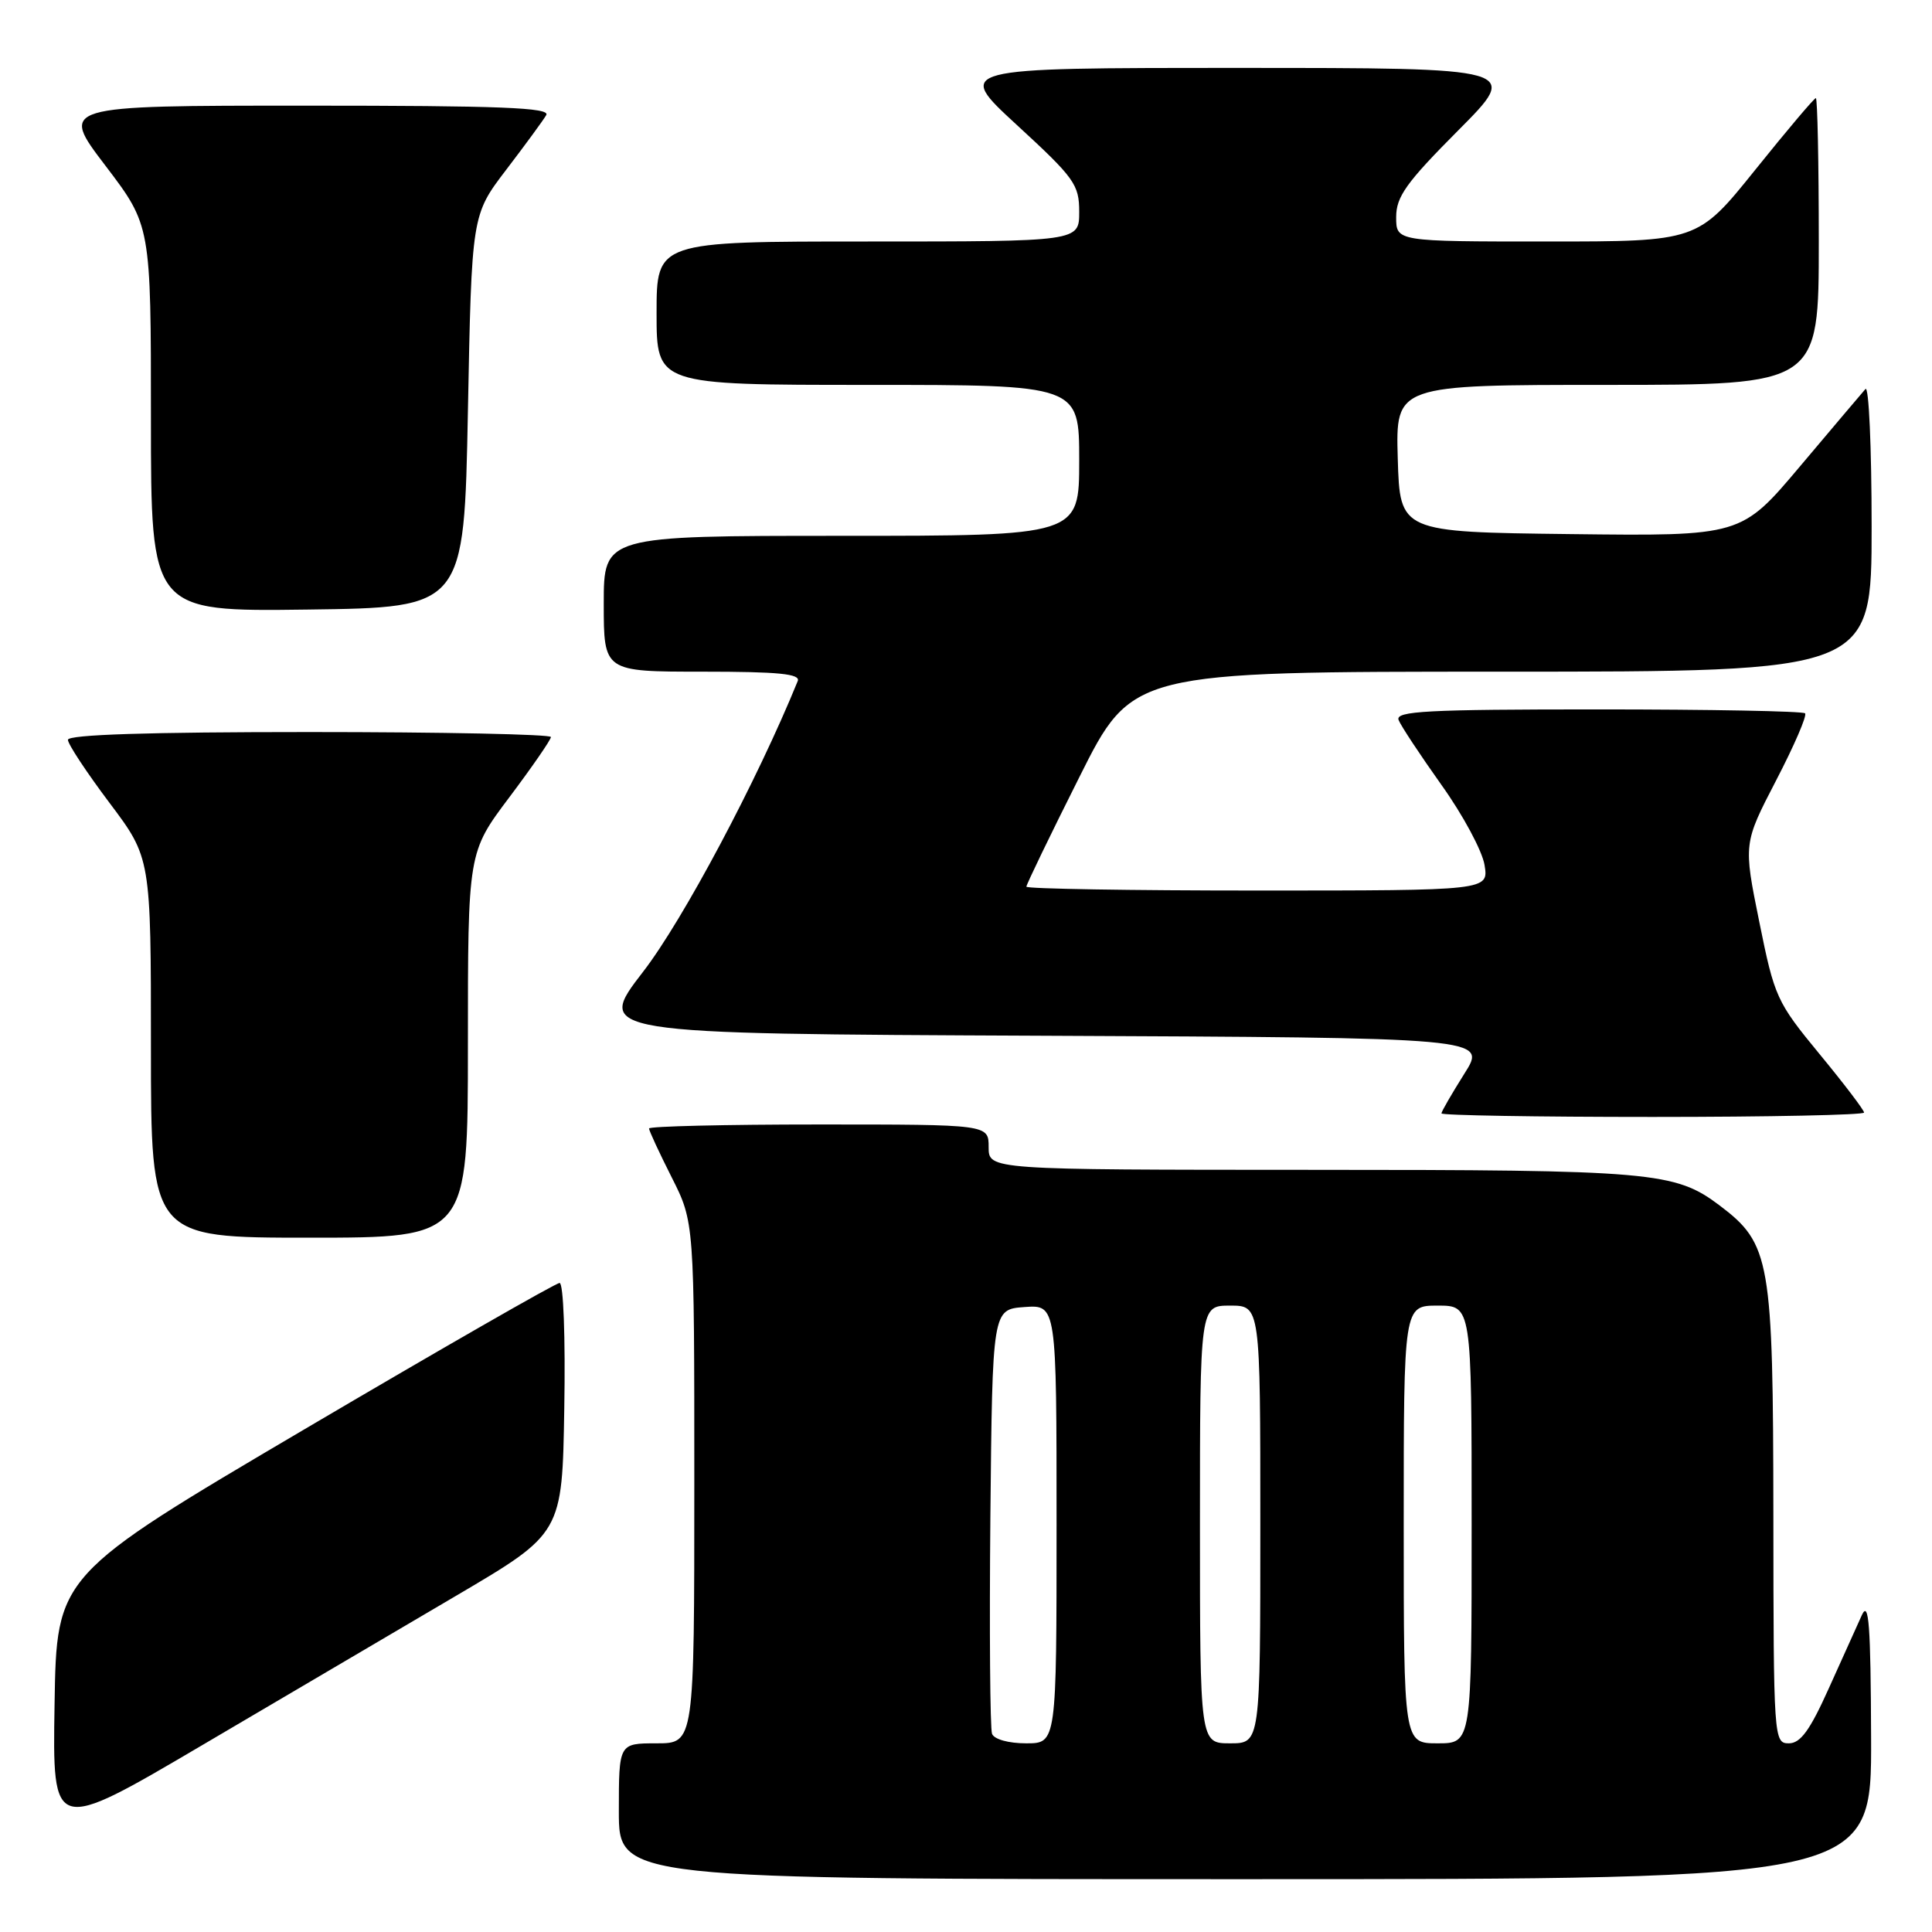 <?xml version="1.0" encoding="UTF-8" standalone="no"?>
<!DOCTYPE svg PUBLIC "-//W3C//DTD SVG 1.1//EN" "http://www.w3.org/Graphics/SVG/1.1/DTD/svg11.dtd" >
<svg xmlns="http://www.w3.org/2000/svg" xmlns:xlink="http://www.w3.org/1999/xlink" version="1.1" viewBox="0 0 256 256">
 <g >
 <path fill="currentColor"
d=" M 247.93 230.25 C 247.88 215.30 247.63 212.01 246.71 214.00 C 246.08 215.38 244.10 219.76 242.31 223.75 C 239.82 229.29 238.57 231.00 237.03 231.00 C 235.04 231.00 235.00 230.45 234.98 200.75 C 234.95 166.89 234.59 164.82 227.86 159.73 C 221.95 155.27 219.01 155.01 173.75 155.01 C 131.00 155.00 131.00 155.00 131.00 152.00 C 131.00 149.00 131.00 149.00 108.50 149.00 C 96.12 149.00 86.00 149.24 86.00 149.53 C 86.00 149.82 87.35 152.73 89.00 156.00 C 92.00 161.94 92.00 161.94 92.00 196.47 C 92.00 231.00 92.00 231.00 87.00 231.00 C 82.00 231.00 82.00 231.00 82.00 240.00 C 82.00 249.00 82.00 249.00 165.00 249.00 C 248.00 249.00 248.00 249.00 247.93 230.25 Z  M 60.50 211.41 C 74.50 203.17 74.50 203.17 74.77 186.59 C 74.93 177.21 74.66 170.00 74.15 170.00 C 73.65 170.00 58.45 178.72 40.37 189.37 C 7.50 208.74 7.50 208.74 7.23 225.83 C 6.95 242.92 6.95 242.92 26.73 231.28 C 37.60 224.88 52.80 215.94 60.50 211.41 Z  M 62.00 138.47 C 62.00 112.94 62.00 112.94 67.50 105.63 C 70.52 101.61 73.00 98.02 73.00 97.66 C 73.00 97.30 58.60 97.00 41.00 97.00 C 19.68 97.00 9.00 97.34 9.00 98.03 C 9.00 98.60 11.48 102.35 14.50 106.37 C 20.00 113.68 20.00 113.68 20.00 138.84 C 20.00 164.00 20.00 164.00 41.00 164.00 C 62.00 164.00 62.00 164.00 62.00 138.47 Z  M 247.00 147.42 C 247.00 147.10 244.35 143.61 241.10 139.67 C 235.41 132.76 235.13 132.13 233.11 122.13 C 231.01 111.77 231.01 111.77 235.35 103.40 C 237.74 98.80 239.47 94.80 239.18 94.52 C 238.90 94.23 226.54 94.00 211.73 94.00 C 189.07 94.00 184.87 94.22 185.32 95.40 C 185.62 96.17 188.18 100.04 191.01 104.02 C 193.85 107.99 196.41 112.76 196.71 114.62 C 197.26 118.00 197.26 118.00 166.63 118.00 C 149.78 118.00 136.00 117.77 136.00 117.49 C 136.00 117.20 139.15 110.68 143.01 102.99 C 150.01 89.00 150.01 89.00 199.01 89.00 C 248.00 89.00 248.00 89.00 248.00 69.80 C 248.00 59.24 247.63 51.03 247.18 51.55 C 246.72 52.07 242.83 56.67 238.53 61.77 C 230.72 71.04 230.72 71.04 208.11 70.77 C 185.50 70.50 185.50 70.50 185.21 60.75 C 184.93 51.00 184.93 51.00 212.96 51.00 C 241.00 51.00 241.00 51.00 241.00 32.00 C 241.00 21.55 240.82 13.00 240.61 13.00 C 240.39 13.00 236.78 17.27 232.58 22.50 C 224.94 32.00 224.94 32.00 204.97 32.00 C 185.00 32.00 185.00 32.00 185.00 28.77 C 185.00 26.06 186.33 24.20 193.23 17.27 C 201.46 9.00 201.46 9.00 163.99 9.00 C 126.52 9.00 126.52 9.00 134.76 16.58 C 142.39 23.60 143.00 24.45 143.00 28.08 C 143.00 32.00 143.00 32.00 115.00 32.00 C 87.00 32.00 87.00 32.00 87.00 41.50 C 87.00 51.00 87.00 51.00 115.00 51.00 C 143.00 51.00 143.00 51.00 143.00 61.00 C 143.00 71.00 143.00 71.00 111.50 71.00 C 80.00 71.00 80.00 71.00 80.00 80.00 C 80.00 89.00 80.00 89.00 93.11 89.00 C 103.20 89.00 106.10 89.29 105.70 90.25 C 100.33 103.44 90.51 121.90 85.23 128.74 C 78.87 136.98 78.87 136.98 137.97 137.24 C 197.07 137.50 197.07 137.50 194.03 142.28 C 192.37 144.92 191.00 147.28 191.00 147.53 C 191.00 147.79 203.60 148.00 219.00 148.00 C 234.40 148.00 247.00 147.74 247.00 147.42 Z  M 62.00 54.50 C 62.50 28.49 62.50 28.49 67.07 22.50 C 69.59 19.20 71.98 15.94 72.38 15.25 C 72.96 14.26 66.32 14.00 40.51 14.00 C 7.91 14.00 7.91 14.00 13.96 21.94 C 20.00 29.88 20.00 29.88 20.00 55.46 C 20.00 81.04 20.00 81.04 40.75 80.77 C 61.50 80.50 61.50 80.50 62.00 54.50 Z  M 131.45 229.74 C 131.19 229.04 131.09 216.10 131.23 200.99 C 131.50 173.50 131.50 173.50 135.75 173.19 C 140.00 172.89 140.00 172.89 140.00 201.94 C 140.00 231.00 140.00 231.00 135.97 231.00 C 133.64 231.00 131.73 230.47 131.45 229.74 Z  M 159.00 202.00 C 159.00 173.00 159.00 173.00 163.00 173.00 C 167.00 173.00 167.00 173.00 167.00 202.00 C 167.00 231.00 167.00 231.00 163.00 231.00 C 159.00 231.00 159.00 231.00 159.00 202.00 Z  M 186.00 202.00 C 186.00 173.00 186.00 173.00 190.50 173.00 C 195.00 173.00 195.00 173.00 195.00 202.00 C 195.00 231.00 195.00 231.00 190.50 231.00 C 186.00 231.00 186.00 231.00 186.00 202.00 Z "/>
</g>
</svg>